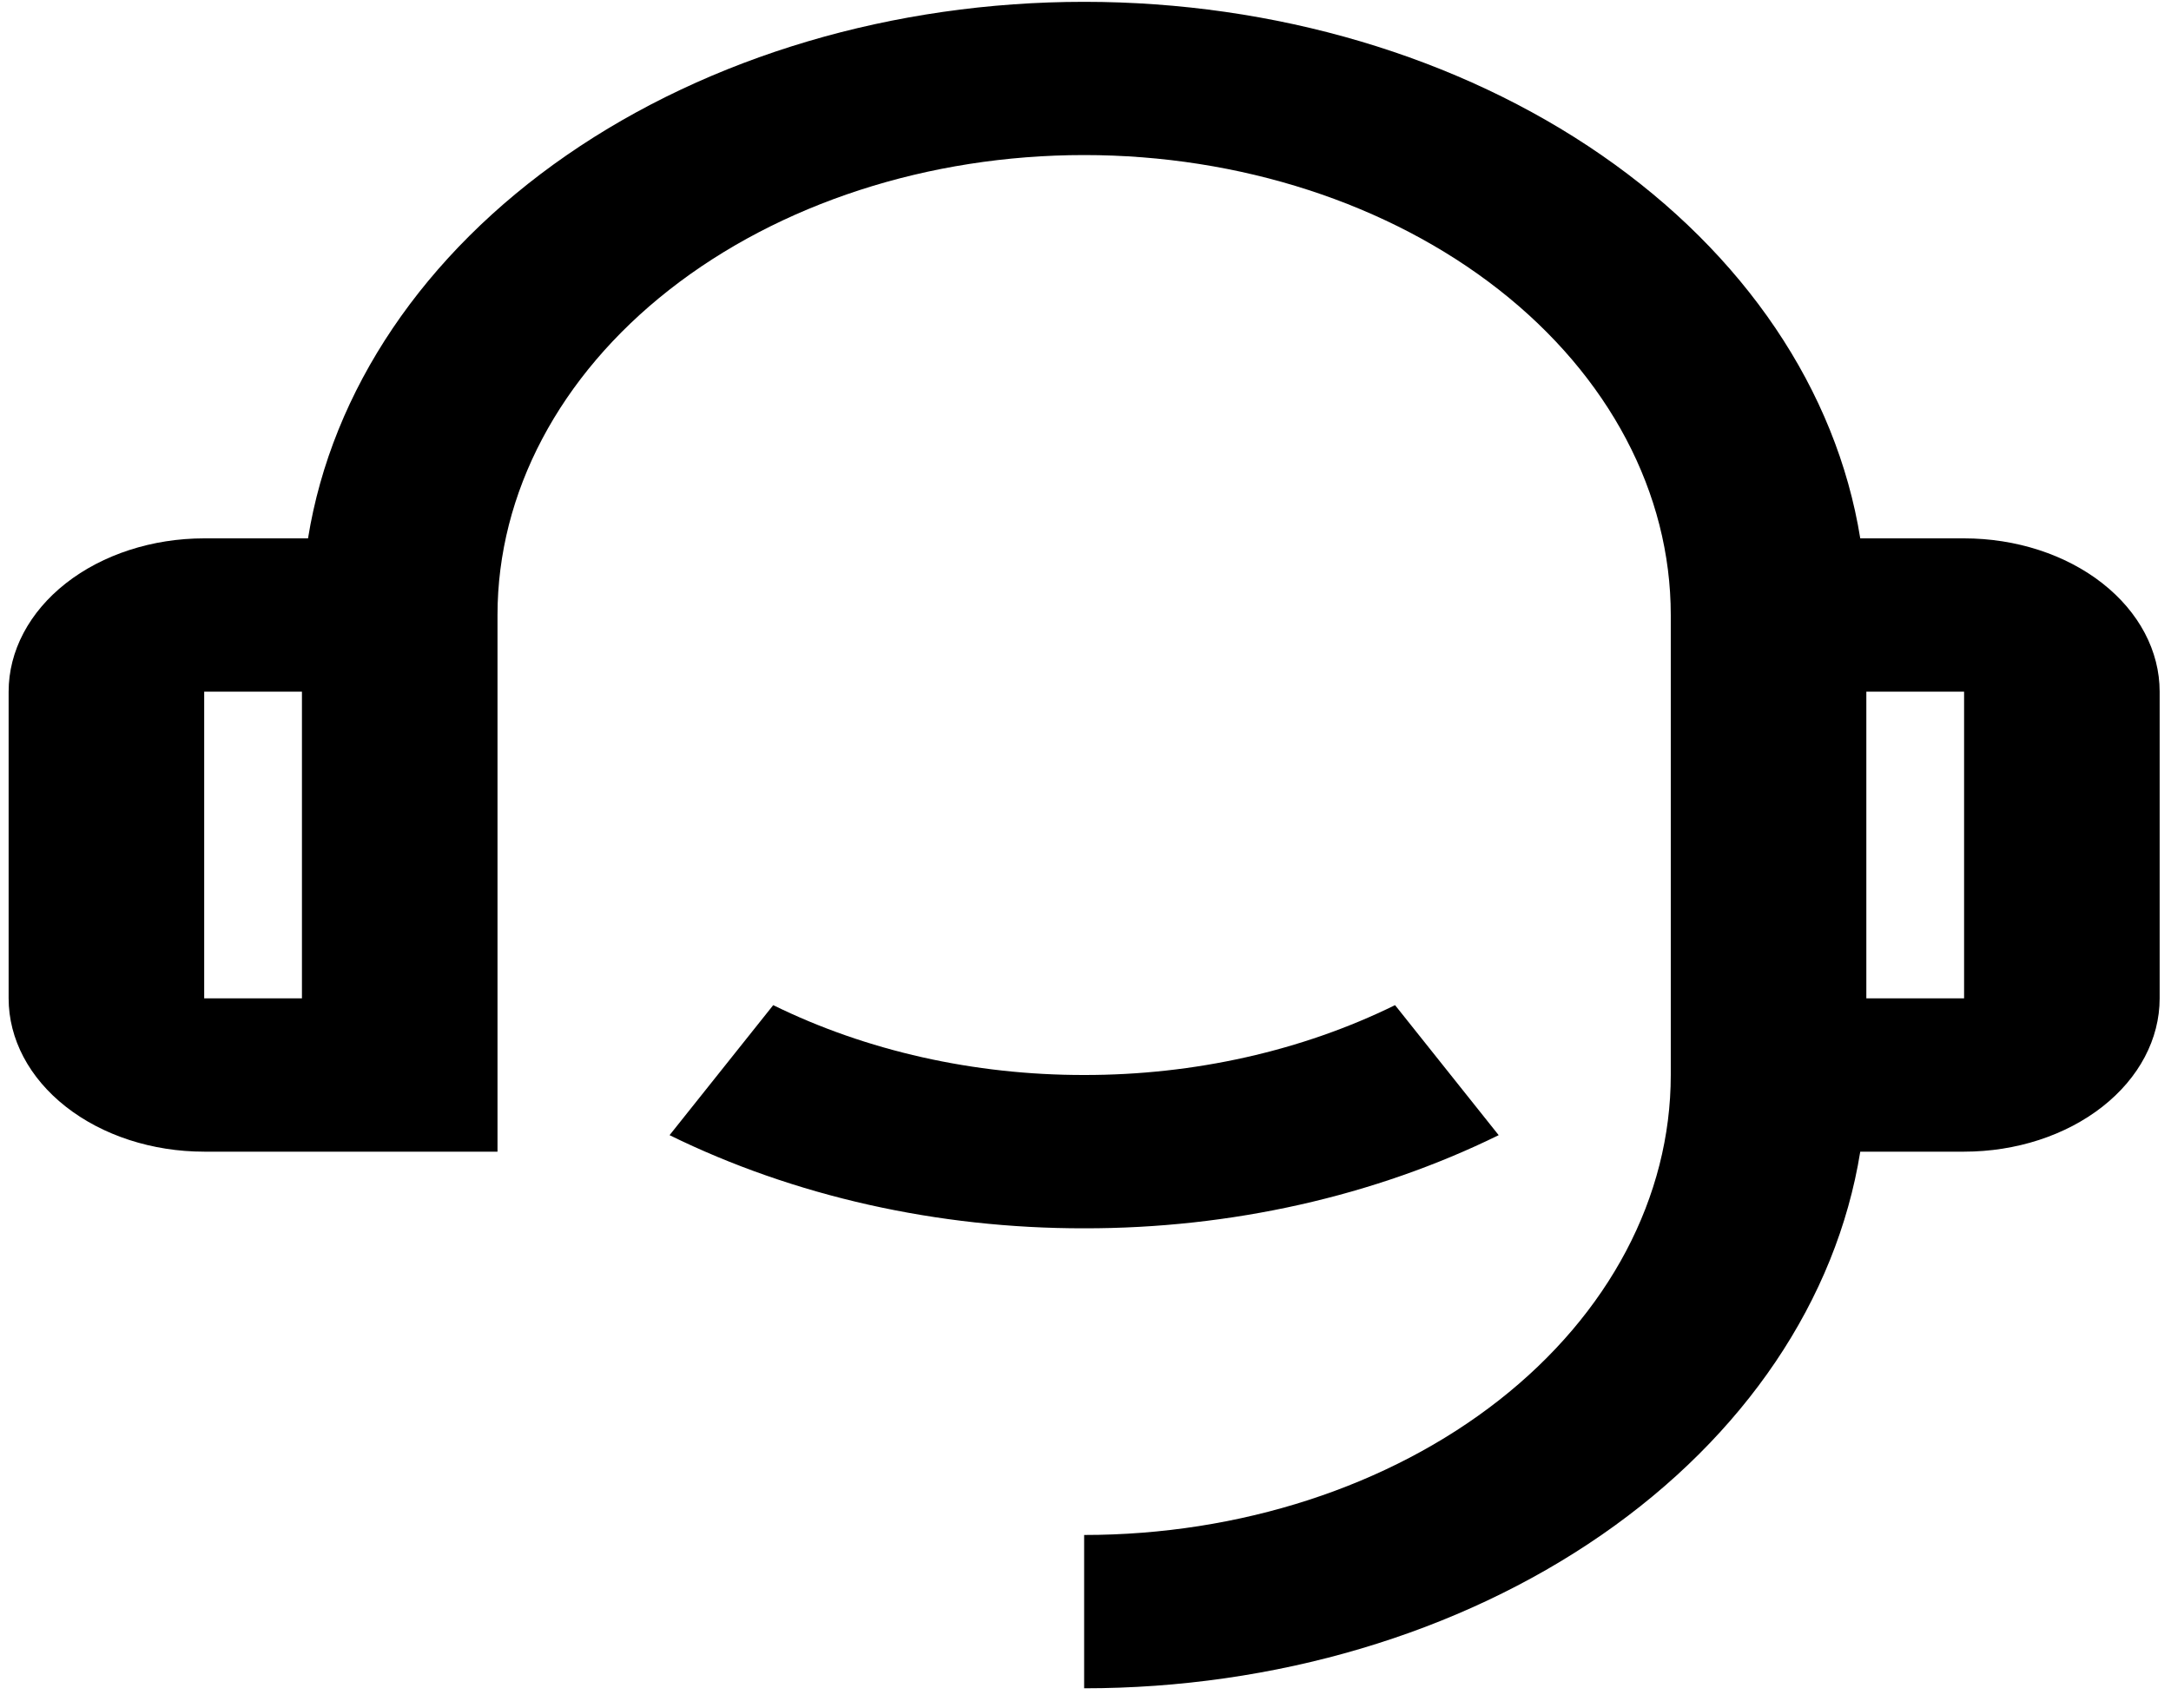 <svg width="75" height="59" viewBox="0 0 75 59" fill="none" xmlns="http://www.w3.org/2000/svg">
<path d="M64.265 18.6H67.852C69.644 18.6 71.362 19.158 72.629 20.151C73.896 21.145 74.608 22.492 74.608 23.897V34.492C74.608 35.897 73.896 37.244 72.629 38.237C71.362 39.231 69.644 39.789 67.852 39.789H64.265C63.442 44.909 60.264 49.618 55.327 53.032C50.39 56.445 44.035 58.329 37.453 58.329V53.032C42.828 53.032 47.983 51.358 51.783 48.377C55.584 45.397 57.719 41.355 57.719 37.14V21.249C57.719 17.034 55.584 12.992 51.783 10.011C47.983 7.031 42.828 5.357 37.453 5.357C32.078 5.357 26.923 7.031 23.123 10.011C19.322 12.992 17.187 17.034 17.187 21.249V39.789H7.054C5.262 39.789 3.544 39.231 2.277 38.237C1.01 37.244 0.298 35.897 0.298 34.492V23.897C0.298 22.492 1.01 21.145 2.277 20.151C3.544 19.158 5.262 18.6 7.054 18.6H10.641C11.465 13.48 14.644 8.772 19.58 5.359C24.517 1.946 30.872 0.063 37.453 0.063C44.034 0.063 50.389 1.946 55.326 5.359C60.262 8.772 63.441 13.48 64.265 18.6ZM7.054 23.897V34.492H10.431V23.897H7.054ZM64.475 23.897V34.492H67.852V23.897H64.475ZM23.131 39.219L26.712 34.727C29.931 36.309 33.654 37.145 37.453 37.14C41.252 37.145 44.975 36.309 48.194 34.727L51.774 39.219C47.482 41.328 42.518 42.444 37.453 42.437C32.388 42.444 27.424 41.328 23.131 39.219Z" fill="black"/>
</svg>
